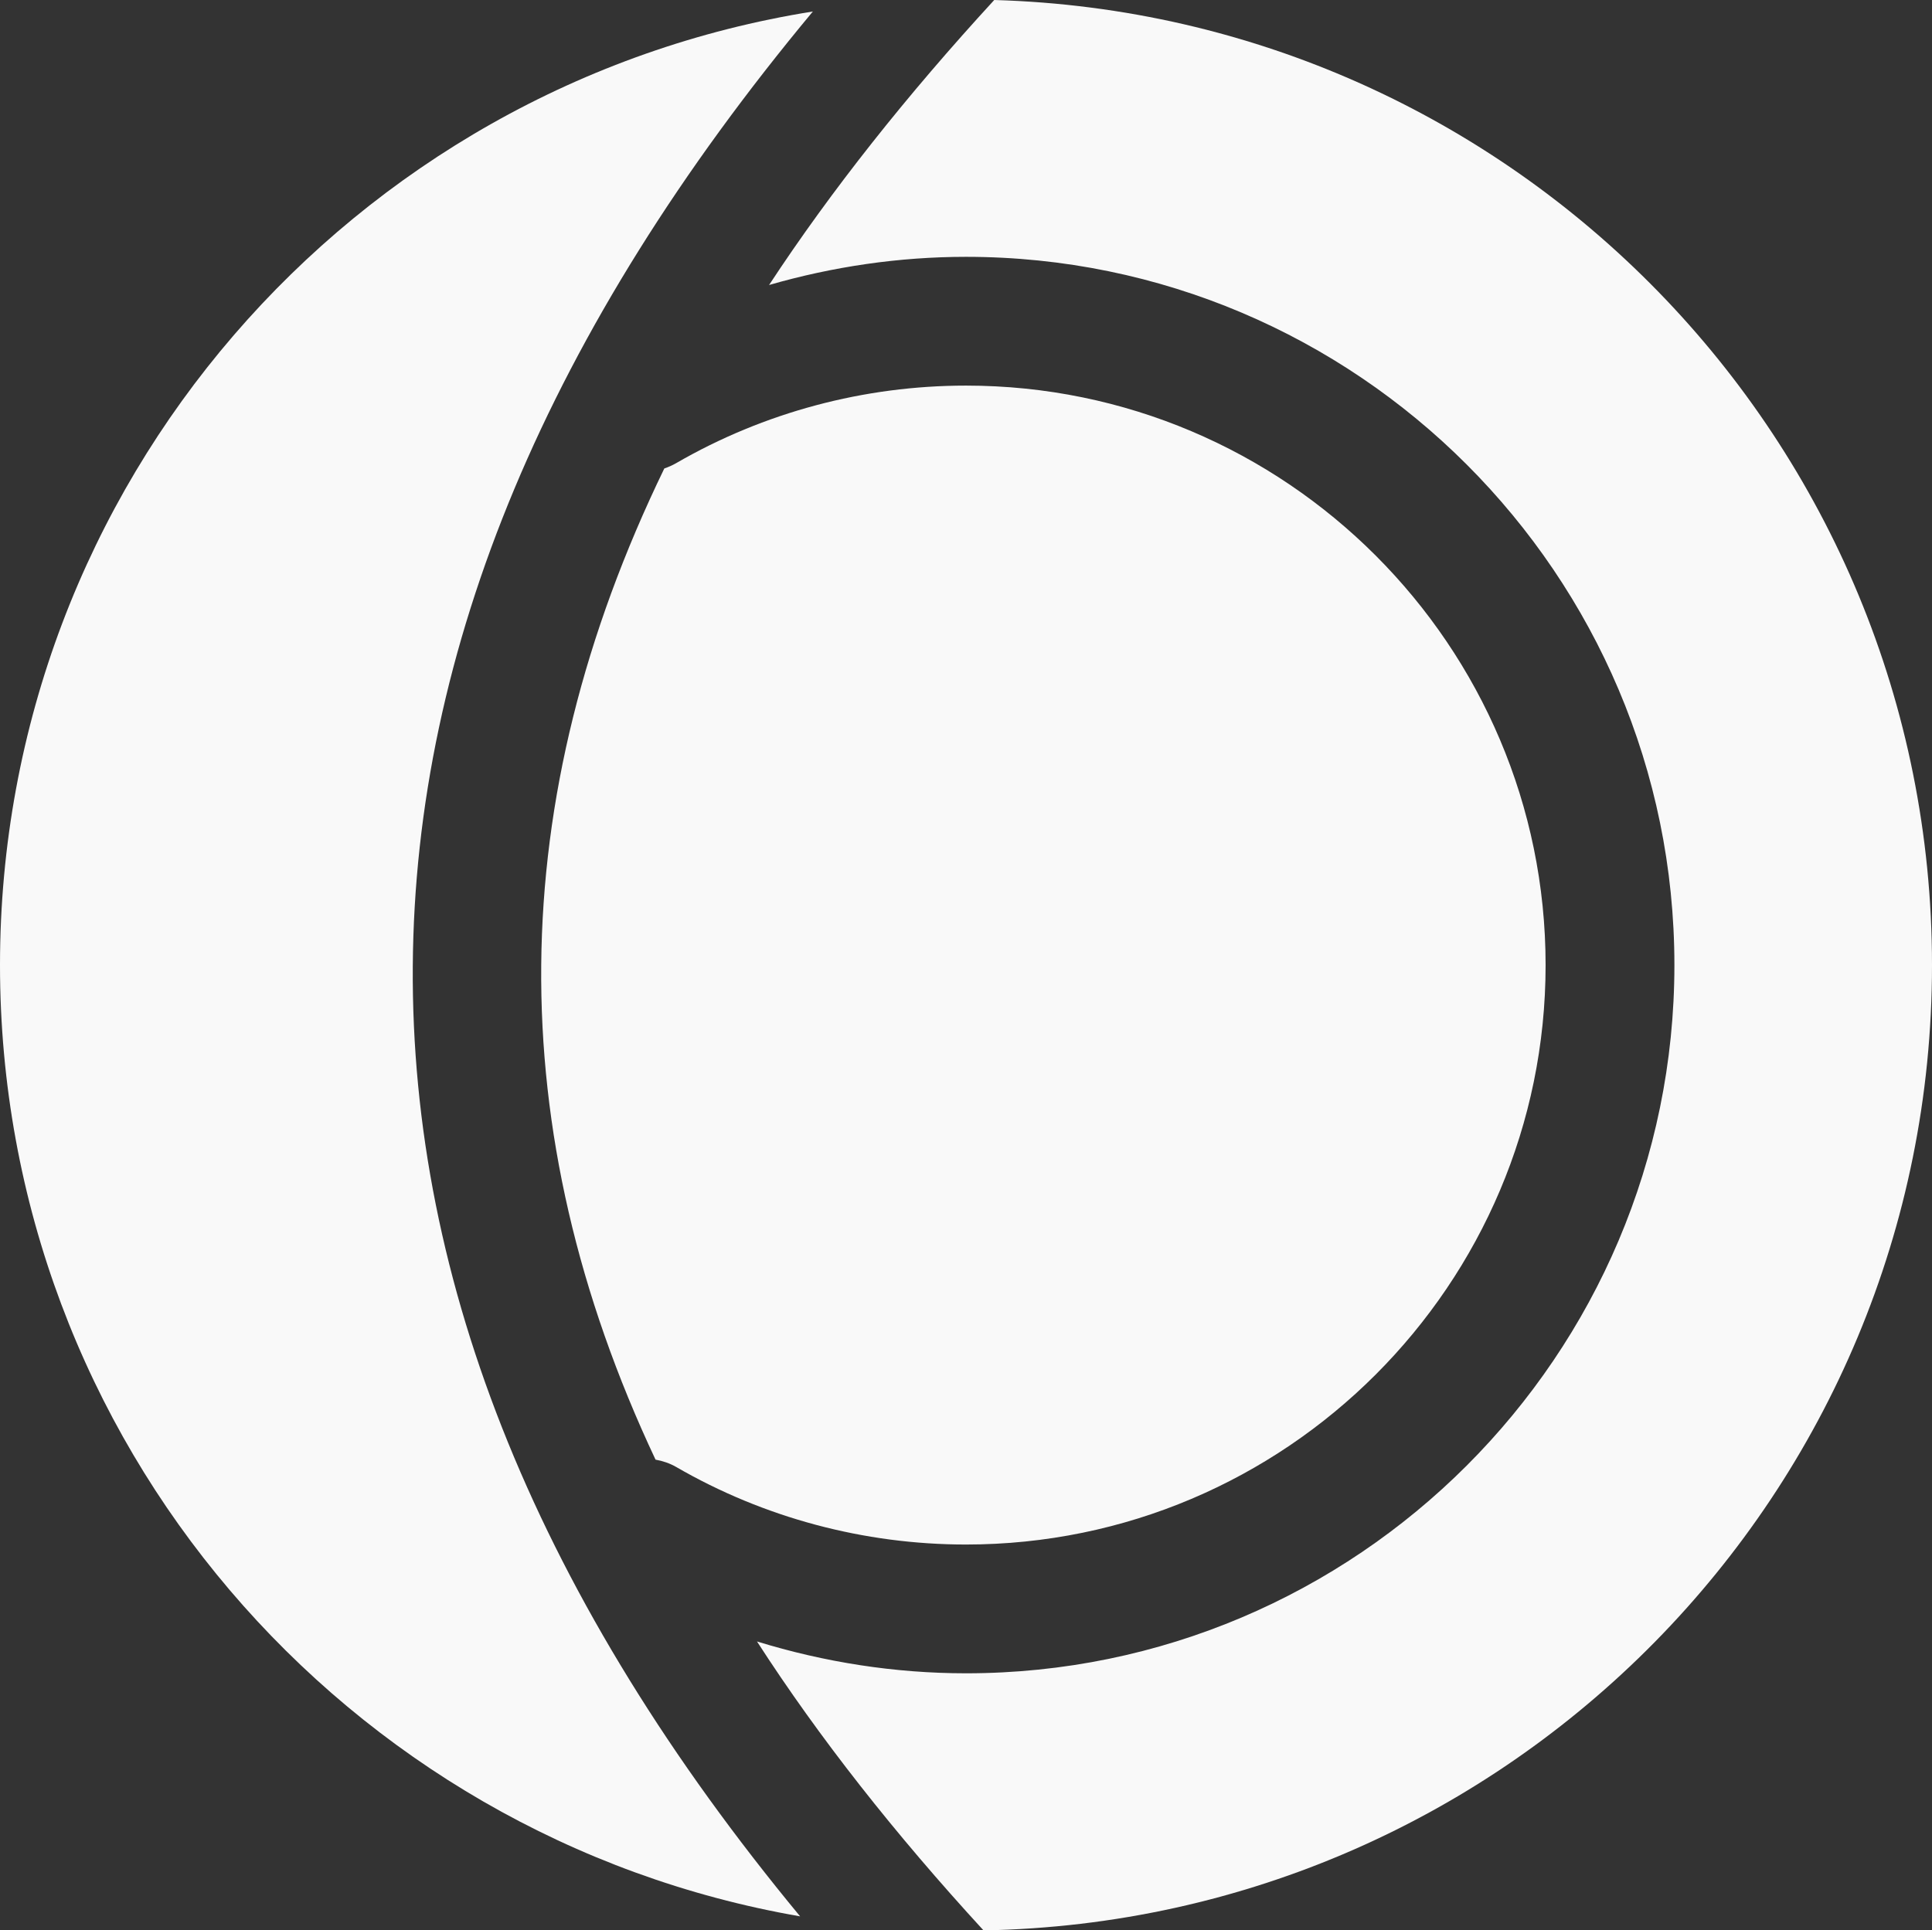 <?xml version="1.0" encoding="UTF-8" standalone="no"?>
<svg
   version="1.1"
   x="0px"
   y="0px"
   viewBox="0 0 60 59.964"
   enable-background="new 0 0 100 100"
   xml:space="preserve"
   id="svg8"
   sodipodi:docname="solar-eclipse-white.svg"
   inkscape:version="1.3 (0e150ed6c4, 2023-07-21)"
   width="60"
   height="59.964"
   xmlns:inkscape="http://www.inkscape.org/namespaces/inkscape"
   xmlns:sodipodi="http://sodipodi.sourceforge.net/DTD/sodipodi-0.dtd"
   xmlns="http://www.w3.org/2000/svg"
   xmlns:svg="http://www.w3.org/2000/svg"><rect x="0" y="0" width="60" height="59.964" fill="#333333" stroke="none"/><defs
     id="defs8"><inkscape:path-effect
       effect="offset"
       id="path-effect8"
       is_visible="true"
       lpeversion="1.2"
       linejoin_type="miter"
       unit="mm"
       offset="0"
       miter_limit="4"
       attempt_force_join="false"
       update_on_knot_move="true" /></defs><sodipodi:namedview
     id="namedview8"
     pagecolor="#505050"
     bordercolor="#eeeeee"
     borderopacity="1"
     inkscape:showpageshadow="0"
     inkscape:pageopacity="0"
     inkscape:pagecheckerboard="0"
     inkscape:deskcolor="#505050"
     inkscape:zoom="6.488"
     inkscape:cx="29.978422"
     inkscape:cy="42.463009"
     inkscape:window-width="2560"
     inkscape:window-height="1008"
     inkscape:window-x="0"
     inkscape:window-y="0"
     inkscape:window-maximized="1"
     inkscape:current-layer="svg8" /><g
     display="none"
     id="g2"
     transform="translate(-20,-20.022)"><circle
       display="inline"
       fill="none"
       stroke="#000000"
       stroke-width="4"
       stroke-linecap="round"
       stroke-miterlimit="10"
       cx="50"
       cy="50"
       r="30"
       id="circle1" /><path
       display="inline"
       fill="none"
       stroke="#000000"
       stroke-width="4"
       stroke-linecap="round"
       stroke-miterlimit="10"
       d="M 40,32.676 C 42.942,30.974 46.357,30 50,30 c 11.046,0 20,8.954 20,20 0,11.046 -8.954,20 -20,20 -3.643,0 -7.059,-0.974 -10.001,-2.676"
       id="path1" /><path
       display="inline"
       fill="none"
       stroke="#000000"
       stroke-width="4"
       stroke-miterlimit="10"
       d="M 49.679,79.999 C 29.853,60.174 29.868,40.132 50,20"
       id="path2" /></g><g
     display="none"
     id="g3"
     transform="translate(-20,-20.022)"><path
       display="inline"
       d="M 50,18 C 32.355,18 18,32.355 18,50 18,67.645 32.355,82 50,82 67.645,82 82,67.645 82,50 82,32.355 67.645,18 50,18 Z M 22,50 C 22,36.284 31.916,24.848 44.954,22.464 36.961,31.61 32.894,40.89 32.855,50.106 32.816,59.27 36.759,68.456 44.583,77.469 31.728,74.939 22,63.586 22,50 Z M 50,32 c 9.925,0 18,8.075 18,18 0,9.925 -8.075,18 -18,18 -3.125,0 -6.196,-0.815 -8.893,-2.351 C 38.265,60.45 36.833,55.26 36.855,50.123 36.877,44.863 38.415,39.53 41.438,34.173 44.055,32.756 47.001,32 50,32 Z m 0.514,45.987 C 48.357,75.783 46.443,73.575 44.794,71.366 46.491,71.778 48.238,72 50,72 62.131,72 72,62.131 72,50 72,37.869 62.131,28 50,28 c -1.639,0 -3.264,0.194 -4.85,0.551 1.646,-2.176 3.545,-4.354 5.676,-6.53 C 65.884,22.461 78,34.838 78,50 78,65.267 65.716,77.711 50.514,77.987 Z"
       id="path3" /></g><g
     id="g7"
     style="fill:#f9f9f9"
     transform="translate(-20,-20.022)"><g
       id="g6"
       style="fill:#f9f9f9"><path
         d="M 45.244,20.379 C 30.936,22.659 20,35.05 20,50 20,64.811 30.736,77.106 44.848,79.55 28.677,59.994 28.811,40.125 45.244,20.379 Z"
         id="path4"
         style="fill:#f9f9f9" /><path
         d="m 50.877,20.022 c -2.722,2.964 -5.062,5.914 -6.993,8.853 C 45.863,28.304 47.921,28 50,28 c 12.131,0 22,9.869 22,22 0,12.131 -9.869,22 -22,22 -2.211,0 -4.398,-0.344 -6.491,-0.989 1.925,2.984 4.281,5.975 7.035,8.975 C 66.861,79.695 80,66.386 80,50 80,33.726 67.039,20.488 50.877,20.022 Z"
         id="path5"
         style="fill:#f9f9f9" /><path
         d="m 40.358,65.363 c 0.22,0.04 0.438,0.111 0.643,0.229 C 43.723,67.168 46.835,68 50,68 59.925,68 68,59.925 68,50 68,40.075 59.925,32 50,32 c -3.166,0 -6.277,0.832 -8.998,2.407 -0.12,0.069 -0.245,0.124 -0.371,0.167 -5.004,10.319 -5.099,20.533 -0.273,30.789 z"
         id="path6"
         style="fill:#f9f9f9" /></g></g></svg>

